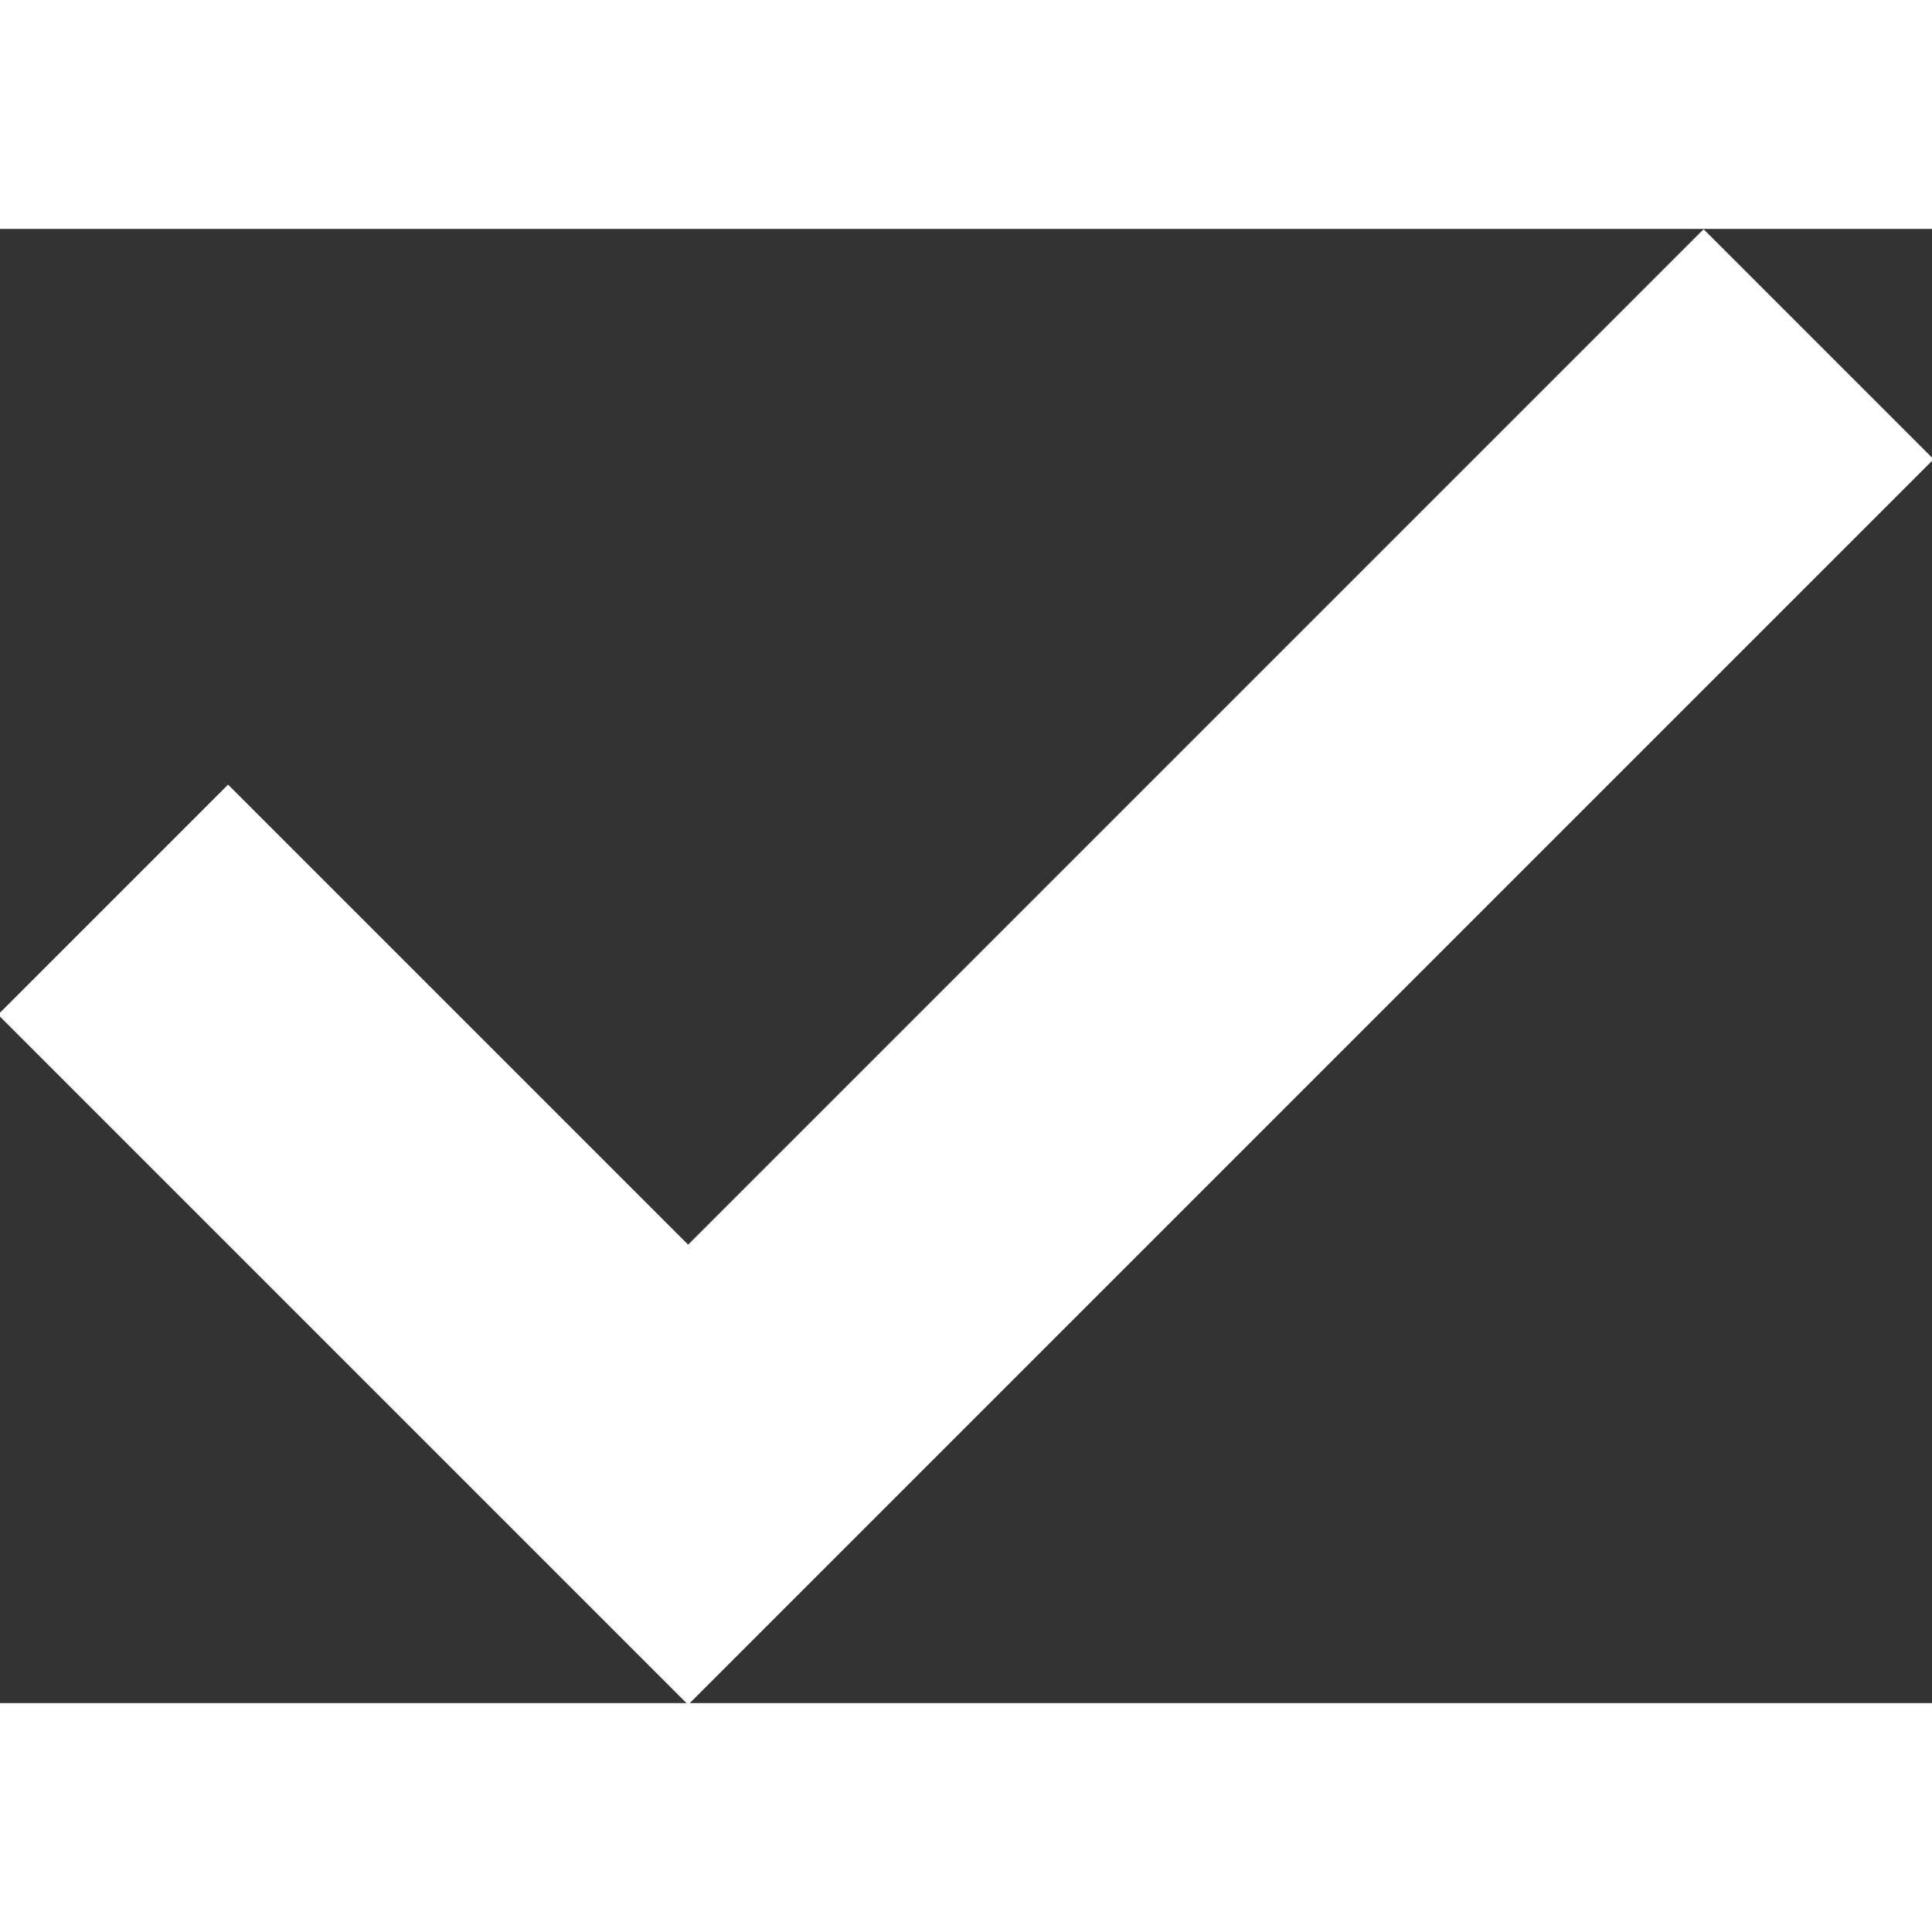 <svg xmlns="http://www.w3.org/2000/svg" width="11" height="11" viewBox="0 0 5.938 4.531">
  <rect x="0" y="0" width="5.938" height="4.531" fill="#333333" stroke="none"/>
<defs>
    <style>
      .cls-1 {
        fill: #ffffff;
        fill-rule: evenodd;
      }
    </style>
  </defs>
  <path id="check_mark" data-name="check mark" class="cls-1" d="M62.974,391.646l-3.121,3.121h0l-0.707.707-0.707-.707h0l-1.414-1.414,0.707-.707,1.414,1.414,3.121-3.121Z" transform="translate(-57.031 -390.938)"/>
</svg>
